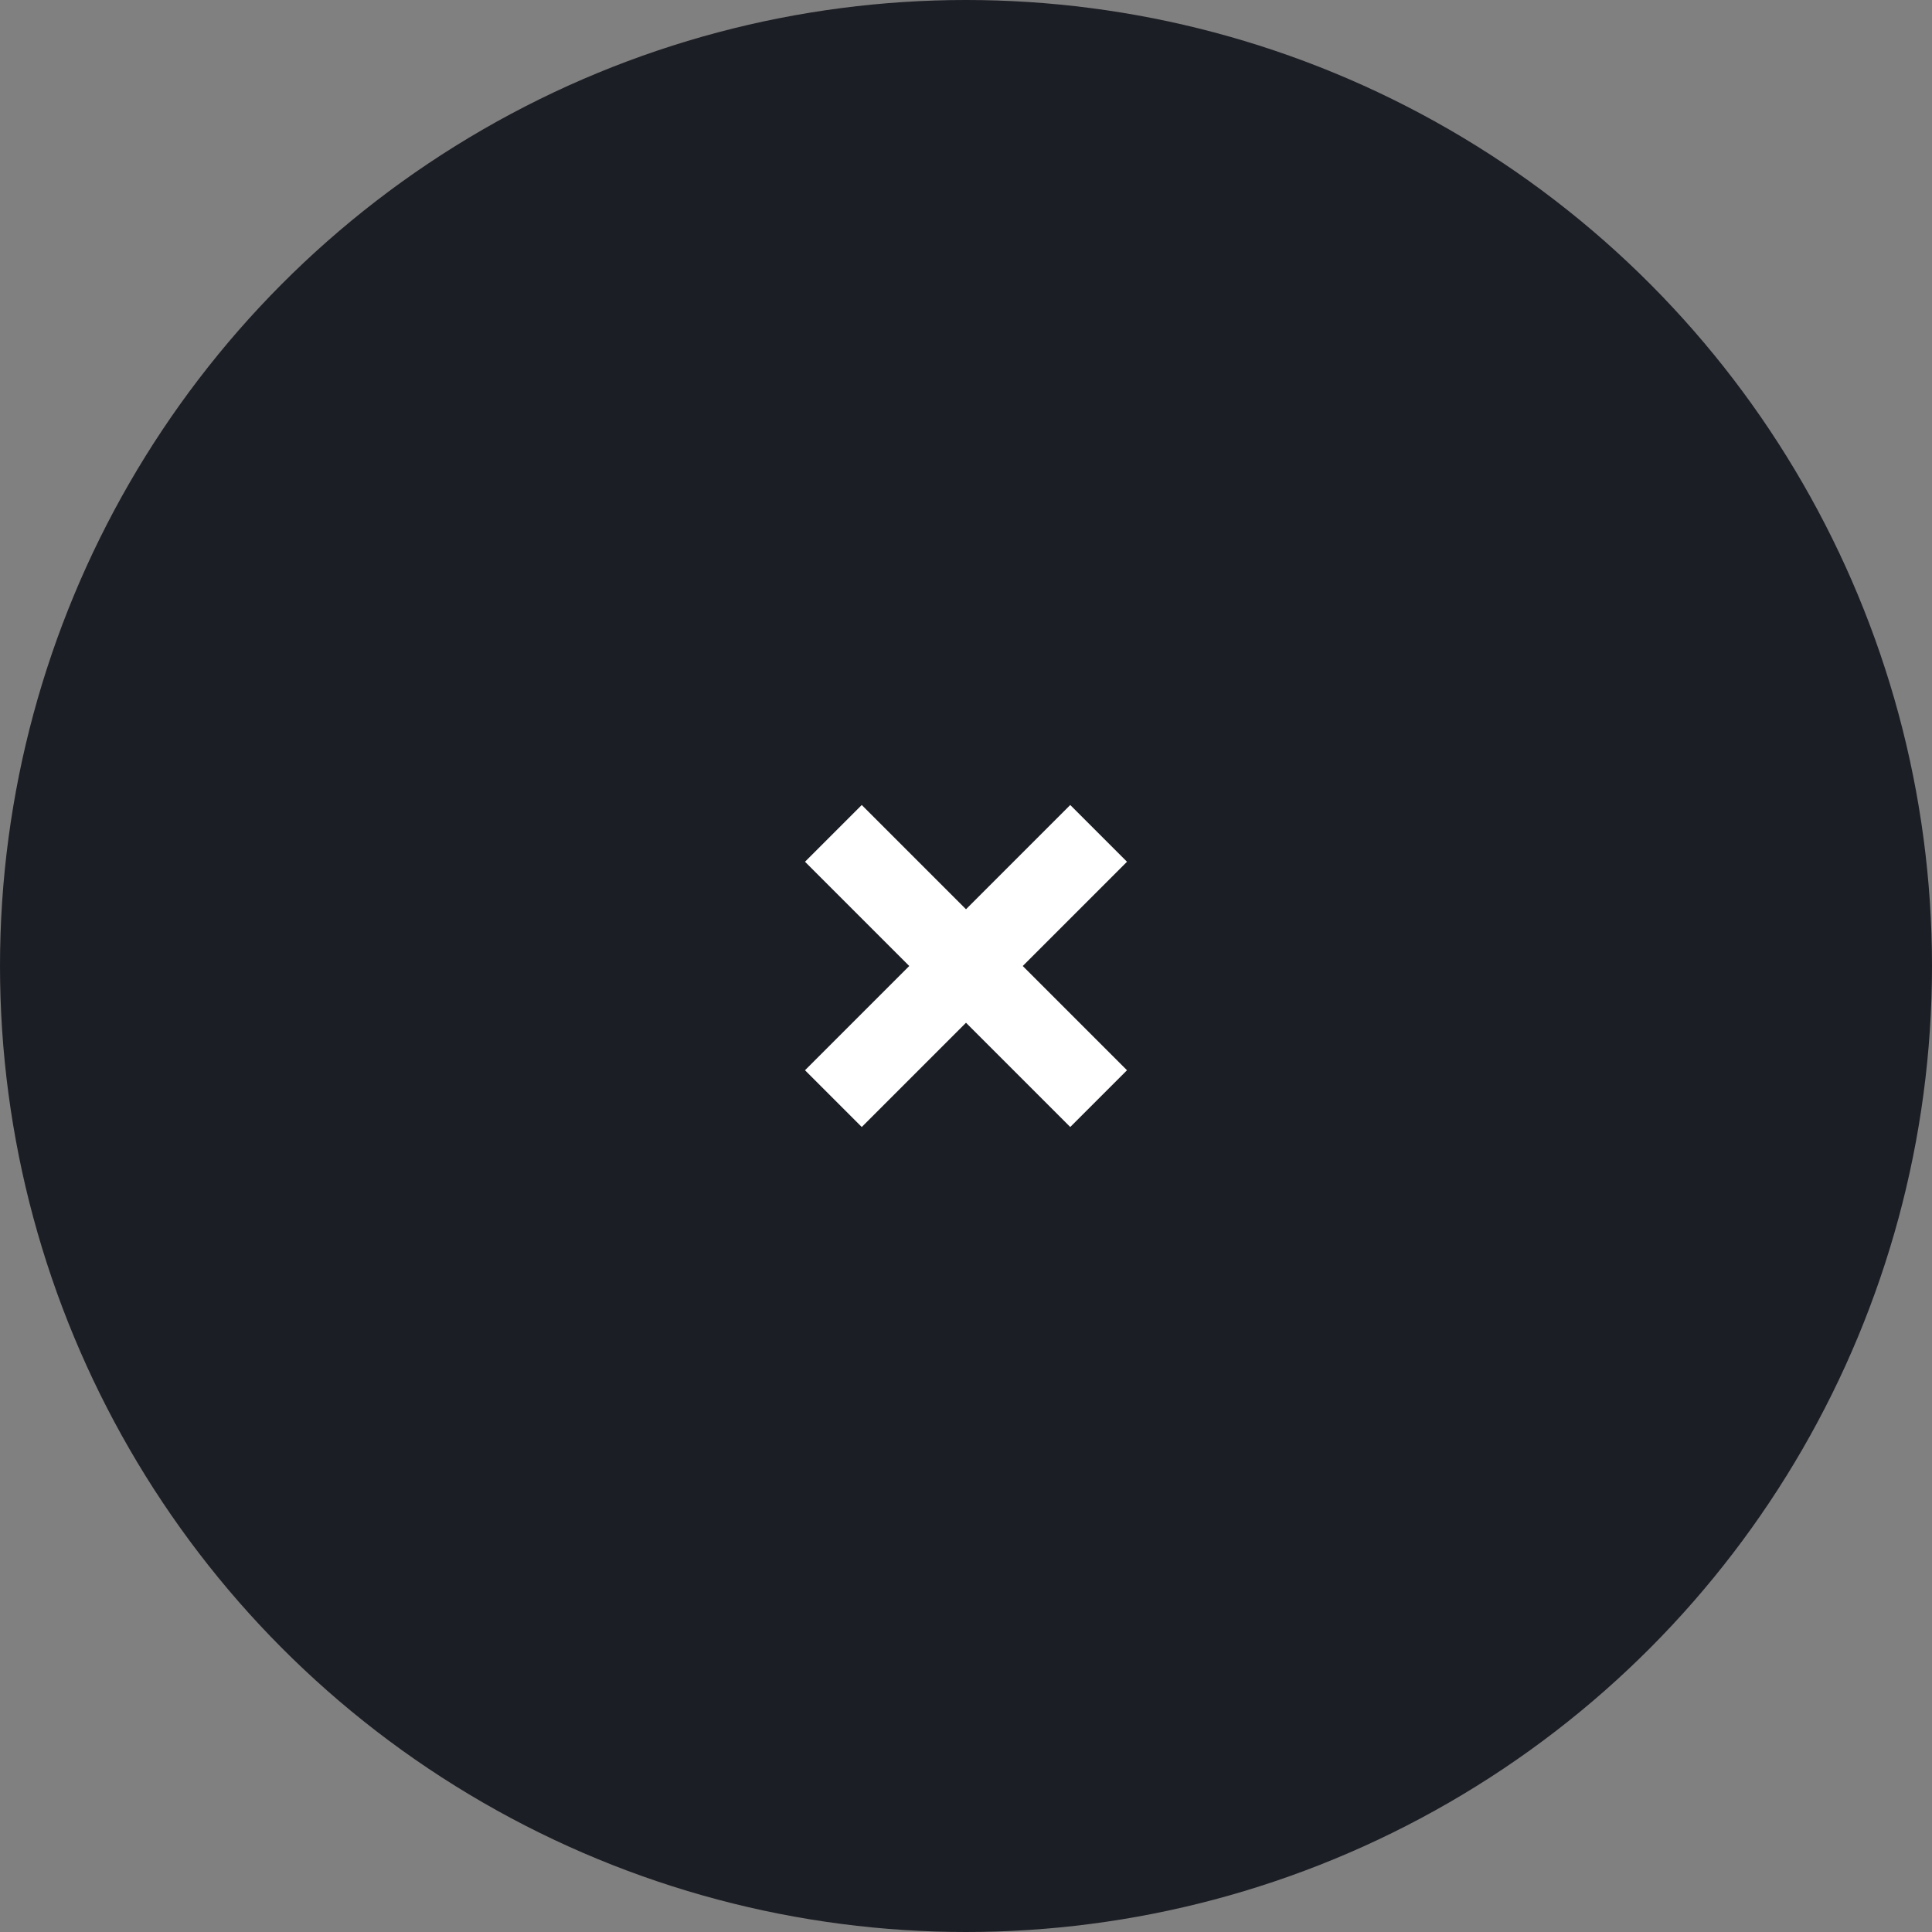 <svg xmlns="http://www.w3.org/2000/svg" width="48" height="48" viewBox="0 0 48 48">
    <rect x="0" y="0" width="48" height="48" fill="#808080" stroke="none"/>
    <g fill="none">
        <circle cx="24" cy="24" r="24" fill="#181A22" fill-opacity=".96"/>
        <path fill="#FFF" d="M6.59 0L4 2.59 1.41 0 0 1.41 2.59 4 0 6.59 1.41 8 4 5.41 6.59 8 8 6.59 5.41 4 8 1.41z" transform="translate(20 20)"/>
    </g>
</svg>
